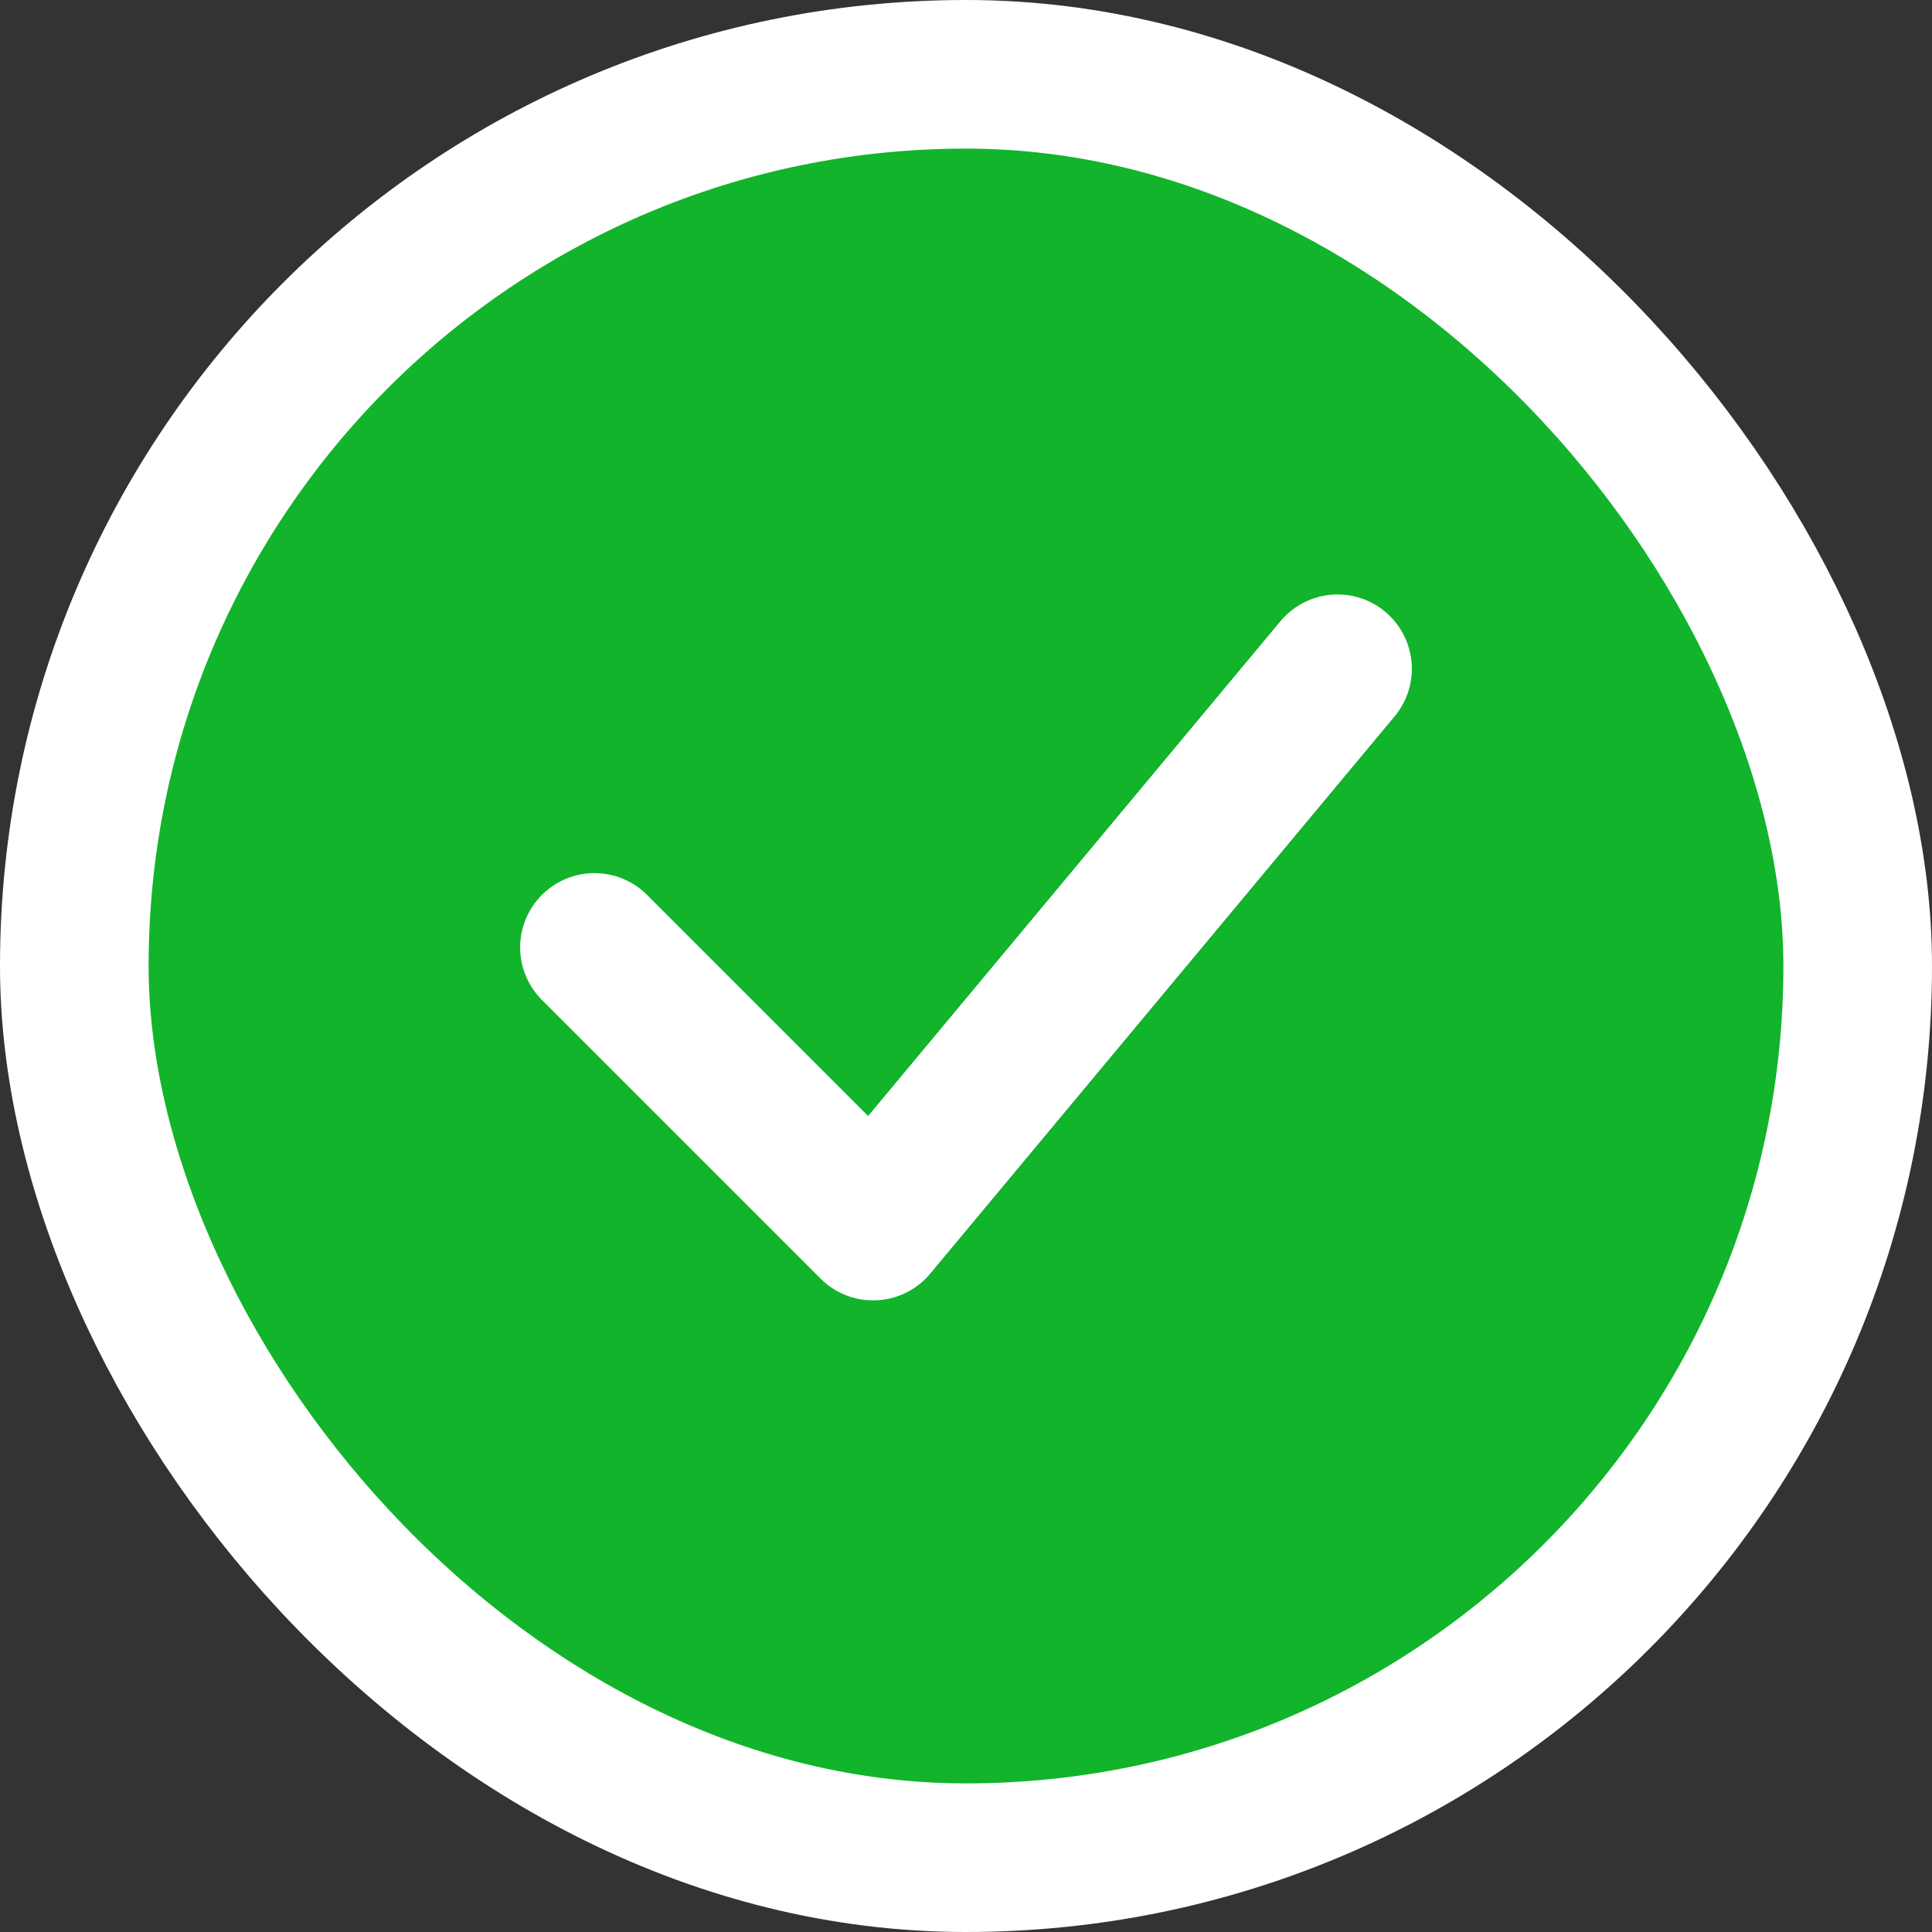 <svg width="26" height="26" viewBox="0 0 26 26" fill="none" xmlns="http://www.w3.org/2000/svg">
<rect x="0" y="0" width="26" height="26" fill="#333333" stroke="none"/>
<rect x="1" y="1" width="24" height="24" rx="12" fill="#11B42B"/>
<path d="M8 12.75L11.75 16.5L18 9" stroke="white" stroke-width="2" stroke-linecap="round" stroke-linejoin="round"/>
<rect x="1" y="1" width="24" height="24" rx="12" stroke="white" stroke-width="2"/>
</svg>
